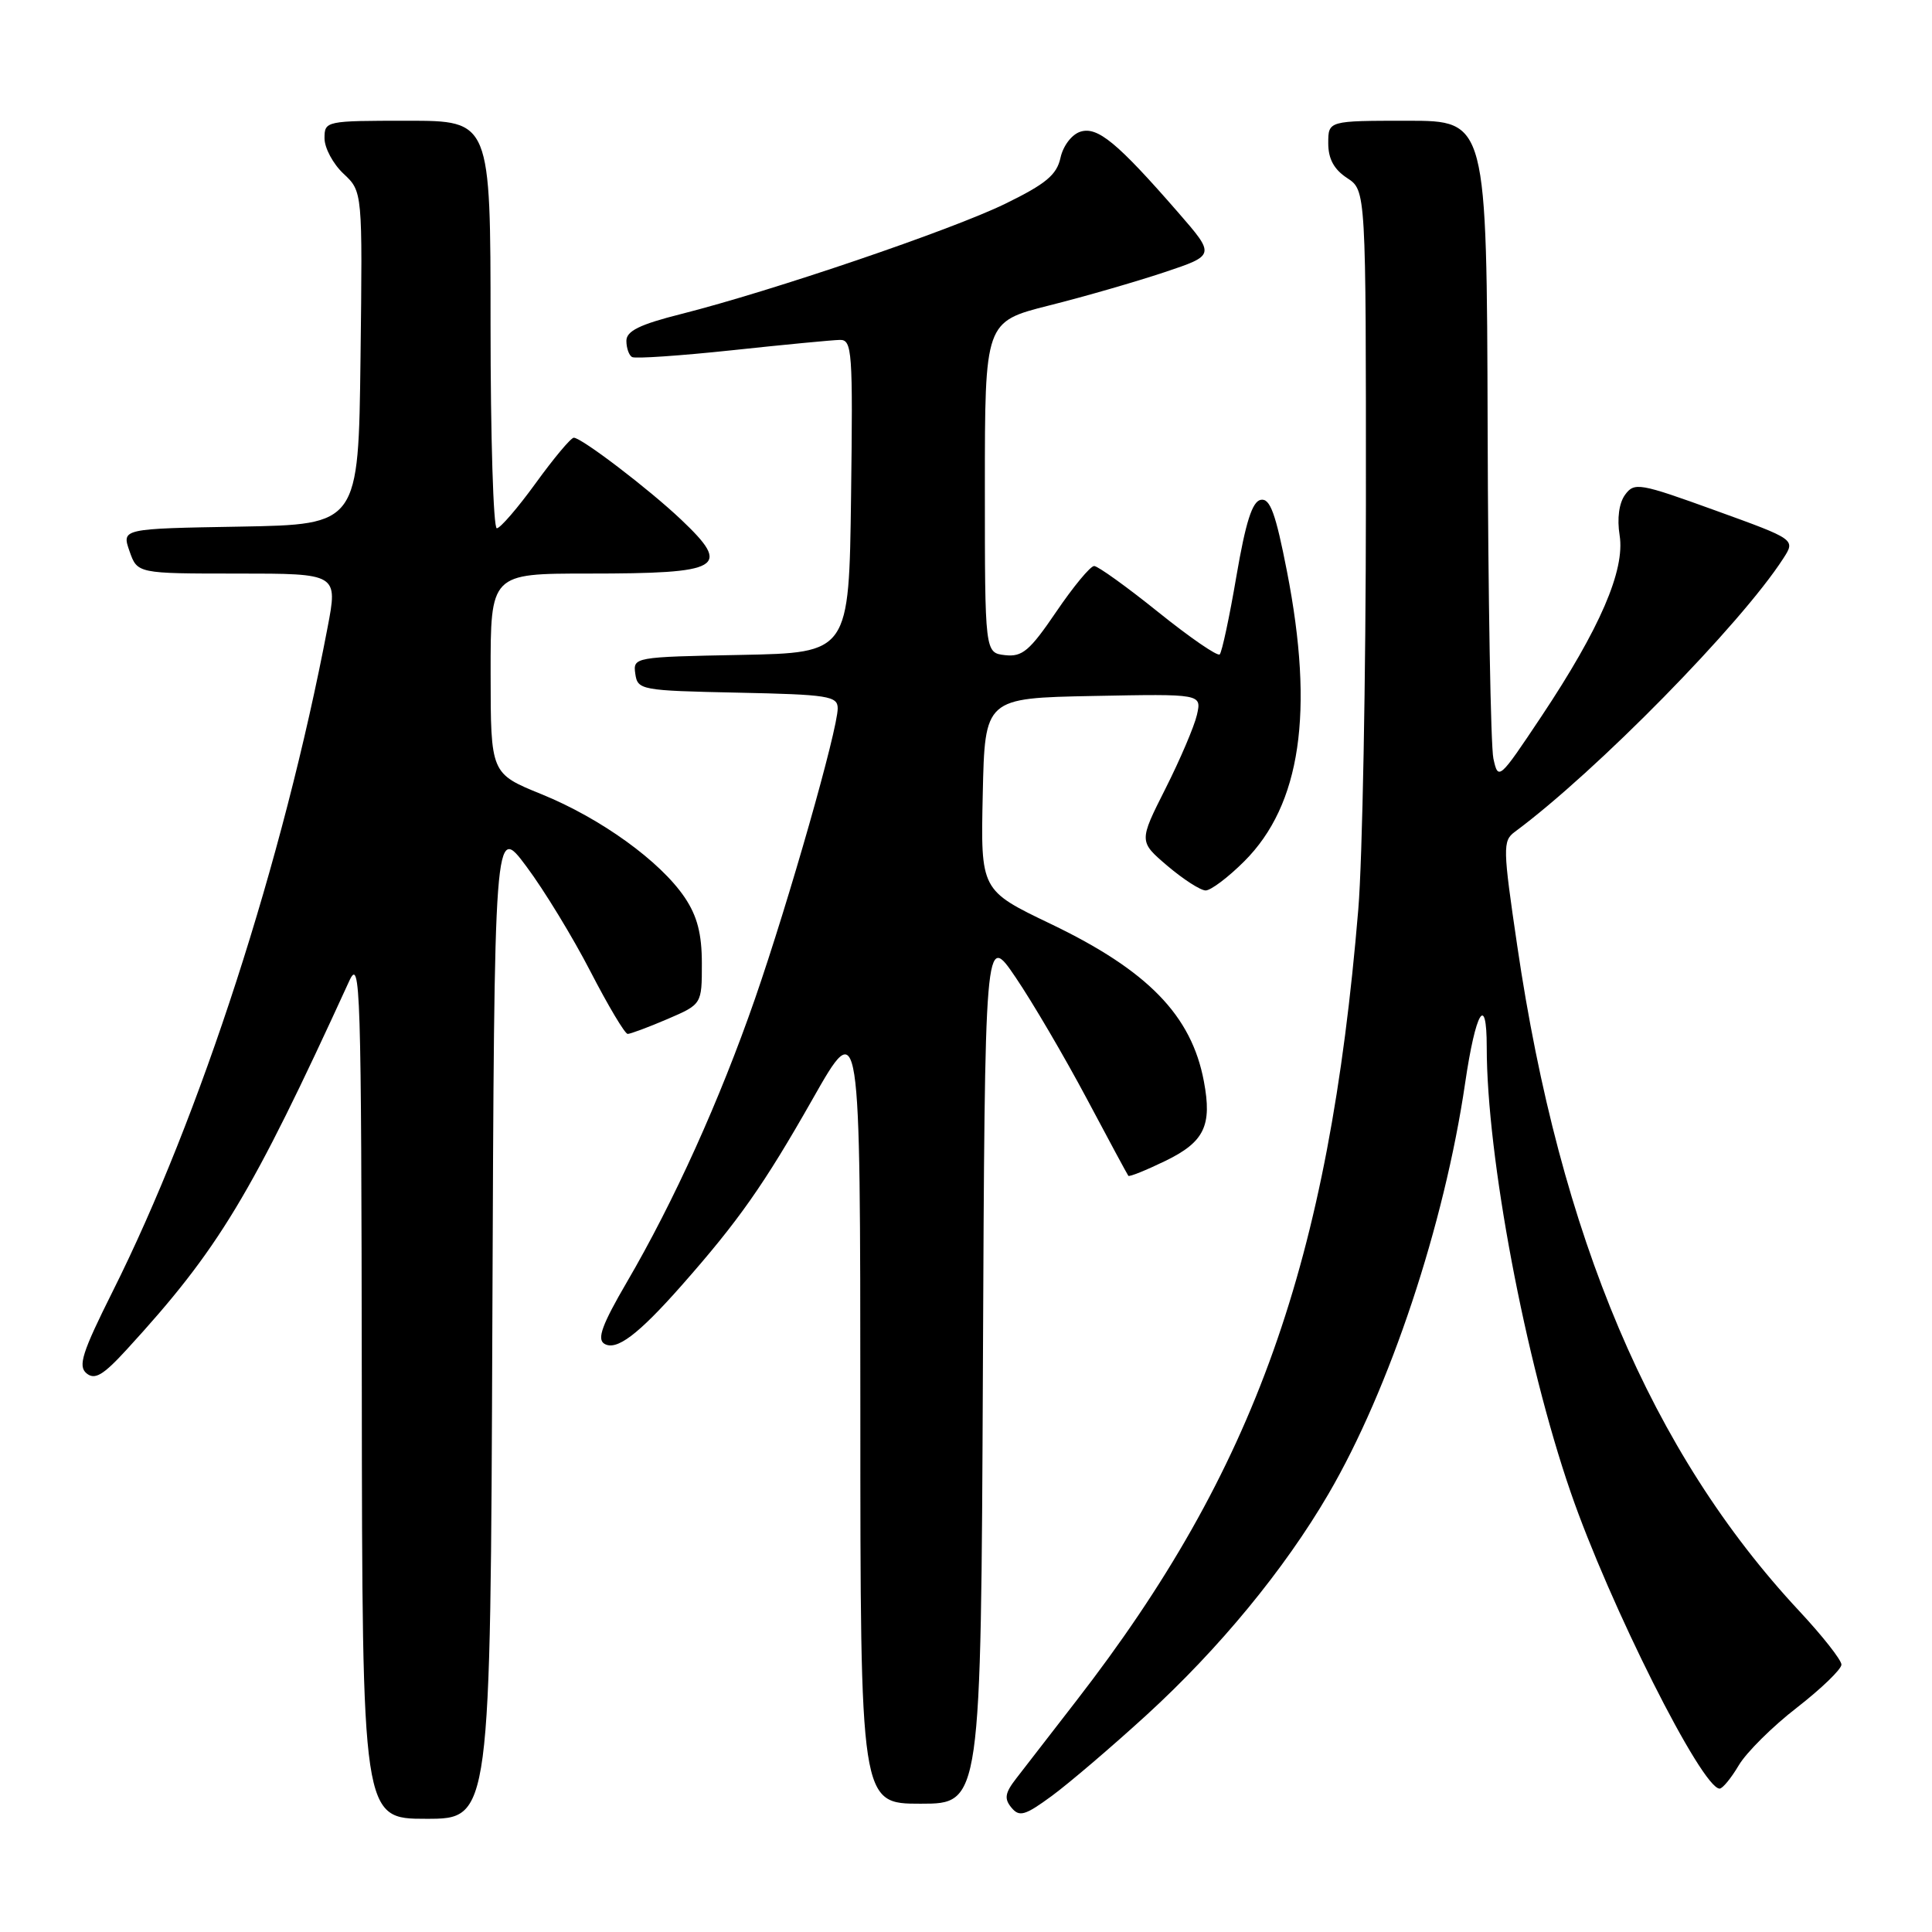 <?xml version="1.0" encoding="UTF-8" standalone="no"?>
<!DOCTYPE svg PUBLIC "-//W3C//DTD SVG 1.1//EN" "http://www.w3.org/Graphics/SVG/1.1/DTD/svg11.dtd" >
<svg xmlns="http://www.w3.org/2000/svg" xmlns:xlink="http://www.w3.org/1999/xlink" version="1.1" viewBox="0 0 256 256">
 <g >
 <path fill="currentColor"
d=" M 65.24 175.06 C 65.50 109.11 65.50 109.11 69.75 114.81 C 72.09 117.94 75.91 124.21 78.25 128.75 C 80.59 133.28 82.80 136.99 83.17 137.00 C 83.53 137.00 85.90 136.12 88.42 135.04 C 93.00 133.07 93.00 133.07 93.00 127.68 C 93.00 123.74 92.39 121.39 90.73 118.92 C 87.49 114.12 79.61 108.43 71.76 105.24 C 65.02 102.50 65.02 102.50 65.01 89.25 C 65.00 76.00 65.00 76.00 77.92 76.00 C 95.71 76.00 97.00 75.25 90.25 68.85 C 86.00 64.82 77.06 58.00 76.03 58.00 C 75.65 58.00 73.39 60.70 71.00 64.00 C 68.61 67.30 66.28 70.00 65.83 70.00 C 65.37 70.00 65.00 57.85 65.00 43.00 C 65.00 16.00 65.00 16.00 54.00 16.00 C 43.15 16.00 43.00 16.03 43.00 18.33 C 43.00 19.60 44.13 21.72 45.52 23.02 C 48.04 25.38 48.04 25.38 47.77 47.44 C 47.50 69.50 47.50 69.50 31.81 69.78 C 16.12 70.05 16.12 70.05 17.16 73.03 C 18.20 76.00 18.20 76.00 31.48 76.00 C 44.77 76.00 44.77 76.00 43.40 83.17 C 37.52 114.05 26.55 147.92 14.91 171.16 C 10.89 179.20 10.31 181.01 11.46 181.97 C 12.56 182.88 13.66 182.24 16.80 178.81 C 28.99 165.51 33.23 158.48 46.27 130.00 C 47.76 126.74 47.88 130.42 47.94 183.75 C 48.00 241.00 48.00 241.00 56.49 241.00 C 64.99 241.00 64.99 241.00 65.24 175.06 Z  M 151.90 227.27 C 161.55 218.45 170.18 207.97 176.02 197.97 C 184.14 184.07 191.39 162.27 194.14 143.50 C 195.54 133.96 197.00 131.54 197.00 138.75 C 197.00 153.23 202.09 180.25 208.12 197.72 C 213.24 212.59 225.51 237.00 227.86 237.00 C 228.25 237.00 229.39 235.61 230.39 233.92 C 231.39 232.22 234.86 228.77 238.11 226.26 C 241.35 223.74 244.00 221.18 244.00 220.57 C 244.00 219.96 241.49 216.77 238.42 213.48 C 218.81 192.46 206.71 163.93 201.04 125.31 C 199.13 112.36 199.11 111.42 200.70 110.24 C 211.51 102.24 230.69 82.70 236.30 73.99 C 237.92 71.48 237.92 71.48 227.27 67.63 C 217.24 64.00 216.56 63.88 215.33 65.56 C 214.53 66.66 214.25 68.71 214.61 70.94 C 215.34 75.55 212.02 83.25 204.25 94.92 C 198.63 103.35 198.52 103.45 197.88 100.50 C 197.53 98.85 197.18 79.16 197.12 56.75 C 197.00 16.00 197.00 16.00 186.50 16.00 C 176.00 16.00 176.00 16.00 176.00 18.98 C 176.00 21.05 176.76 22.45 178.50 23.59 C 181.00 25.23 181.00 25.23 180.99 66.87 C 180.98 89.76 180.53 113.90 179.98 120.50 C 176.09 167.28 166.28 194.82 142.63 225.35 C 139.26 229.70 135.67 234.34 134.65 235.66 C 133.16 237.58 133.04 238.34 134.02 239.52 C 135.07 240.79 135.81 240.58 139.37 237.97 C 141.64 236.30 147.28 231.49 151.90 227.27 Z  M 130.24 181.25 C 130.50 123.50 130.50 123.50 134.57 129.50 C 136.81 132.80 141.03 140.00 143.96 145.50 C 146.88 151.00 149.38 155.63 149.51 155.80 C 149.65 155.96 151.85 155.07 154.41 153.83 C 159.58 151.32 160.63 149.16 159.52 143.28 C 157.88 134.54 152.09 128.59 139.22 122.42 C 129.94 117.97 129.94 117.97 130.22 105.23 C 130.50 92.50 130.50 92.50 144.87 92.22 C 159.23 91.94 159.23 91.94 158.60 94.72 C 158.25 96.25 156.37 100.65 154.43 104.50 C 150.90 111.50 150.90 111.50 154.70 114.74 C 156.79 116.51 159.06 117.98 159.75 117.99 C 160.44 117.99 162.75 116.25 164.88 114.12 C 172.36 106.64 174.17 94.35 170.53 75.71 C 169.03 68.02 168.29 65.99 167.06 66.23 C 165.93 66.44 165.06 69.18 163.83 76.35 C 162.91 81.76 161.91 86.42 161.62 86.71 C 161.33 87.00 157.67 84.48 153.49 81.12 C 149.30 77.75 145.47 75.00 144.98 75.00 C 144.48 75.00 142.22 77.73 139.96 81.06 C 136.44 86.24 135.46 87.07 133.17 86.81 C 130.50 86.50 130.50 86.50 130.50 64.56 C 130.50 42.63 130.50 42.63 139.00 40.48 C 143.68 39.31 150.55 37.32 154.27 36.08 C 161.04 33.82 161.04 33.82 156.12 28.16 C 148.04 18.88 145.43 16.73 143.16 17.45 C 142.02 17.81 140.87 19.31 140.52 20.91 C 140.02 23.18 138.58 24.37 133.20 27.00 C 126.09 30.47 102.35 38.55 90.25 41.61 C 84.77 42.99 83.00 43.86 83.00 45.16 C 83.00 46.11 83.34 47.08 83.75 47.31 C 84.16 47.55 90.12 47.14 97.00 46.41 C 103.88 45.67 110.30 45.06 111.27 45.04 C 112.92 45.00 113.02 46.45 112.77 65.75 C 112.50 86.50 112.50 86.50 98.18 86.78 C 84.03 87.05 83.87 87.08 84.18 89.28 C 84.49 91.43 84.92 91.51 97.75 91.78 C 109.74 92.03 111.00 92.23 111.00 93.86 C 111.00 96.69 104.55 119.32 100.04 132.34 C 95.37 145.78 89.31 159.19 83.05 169.91 C 79.79 175.50 79.08 177.43 80.07 178.05 C 81.67 179.03 84.54 176.87 90.30 170.35 C 97.85 161.79 101.21 157.02 107.67 145.64 C 113.99 134.50 113.99 134.50 114.00 186.75 C 114.00 239.00 114.00 239.00 121.99 239.00 C 129.98 239.00 129.98 239.00 130.24 181.25 Z "/>
</g>
</svg>